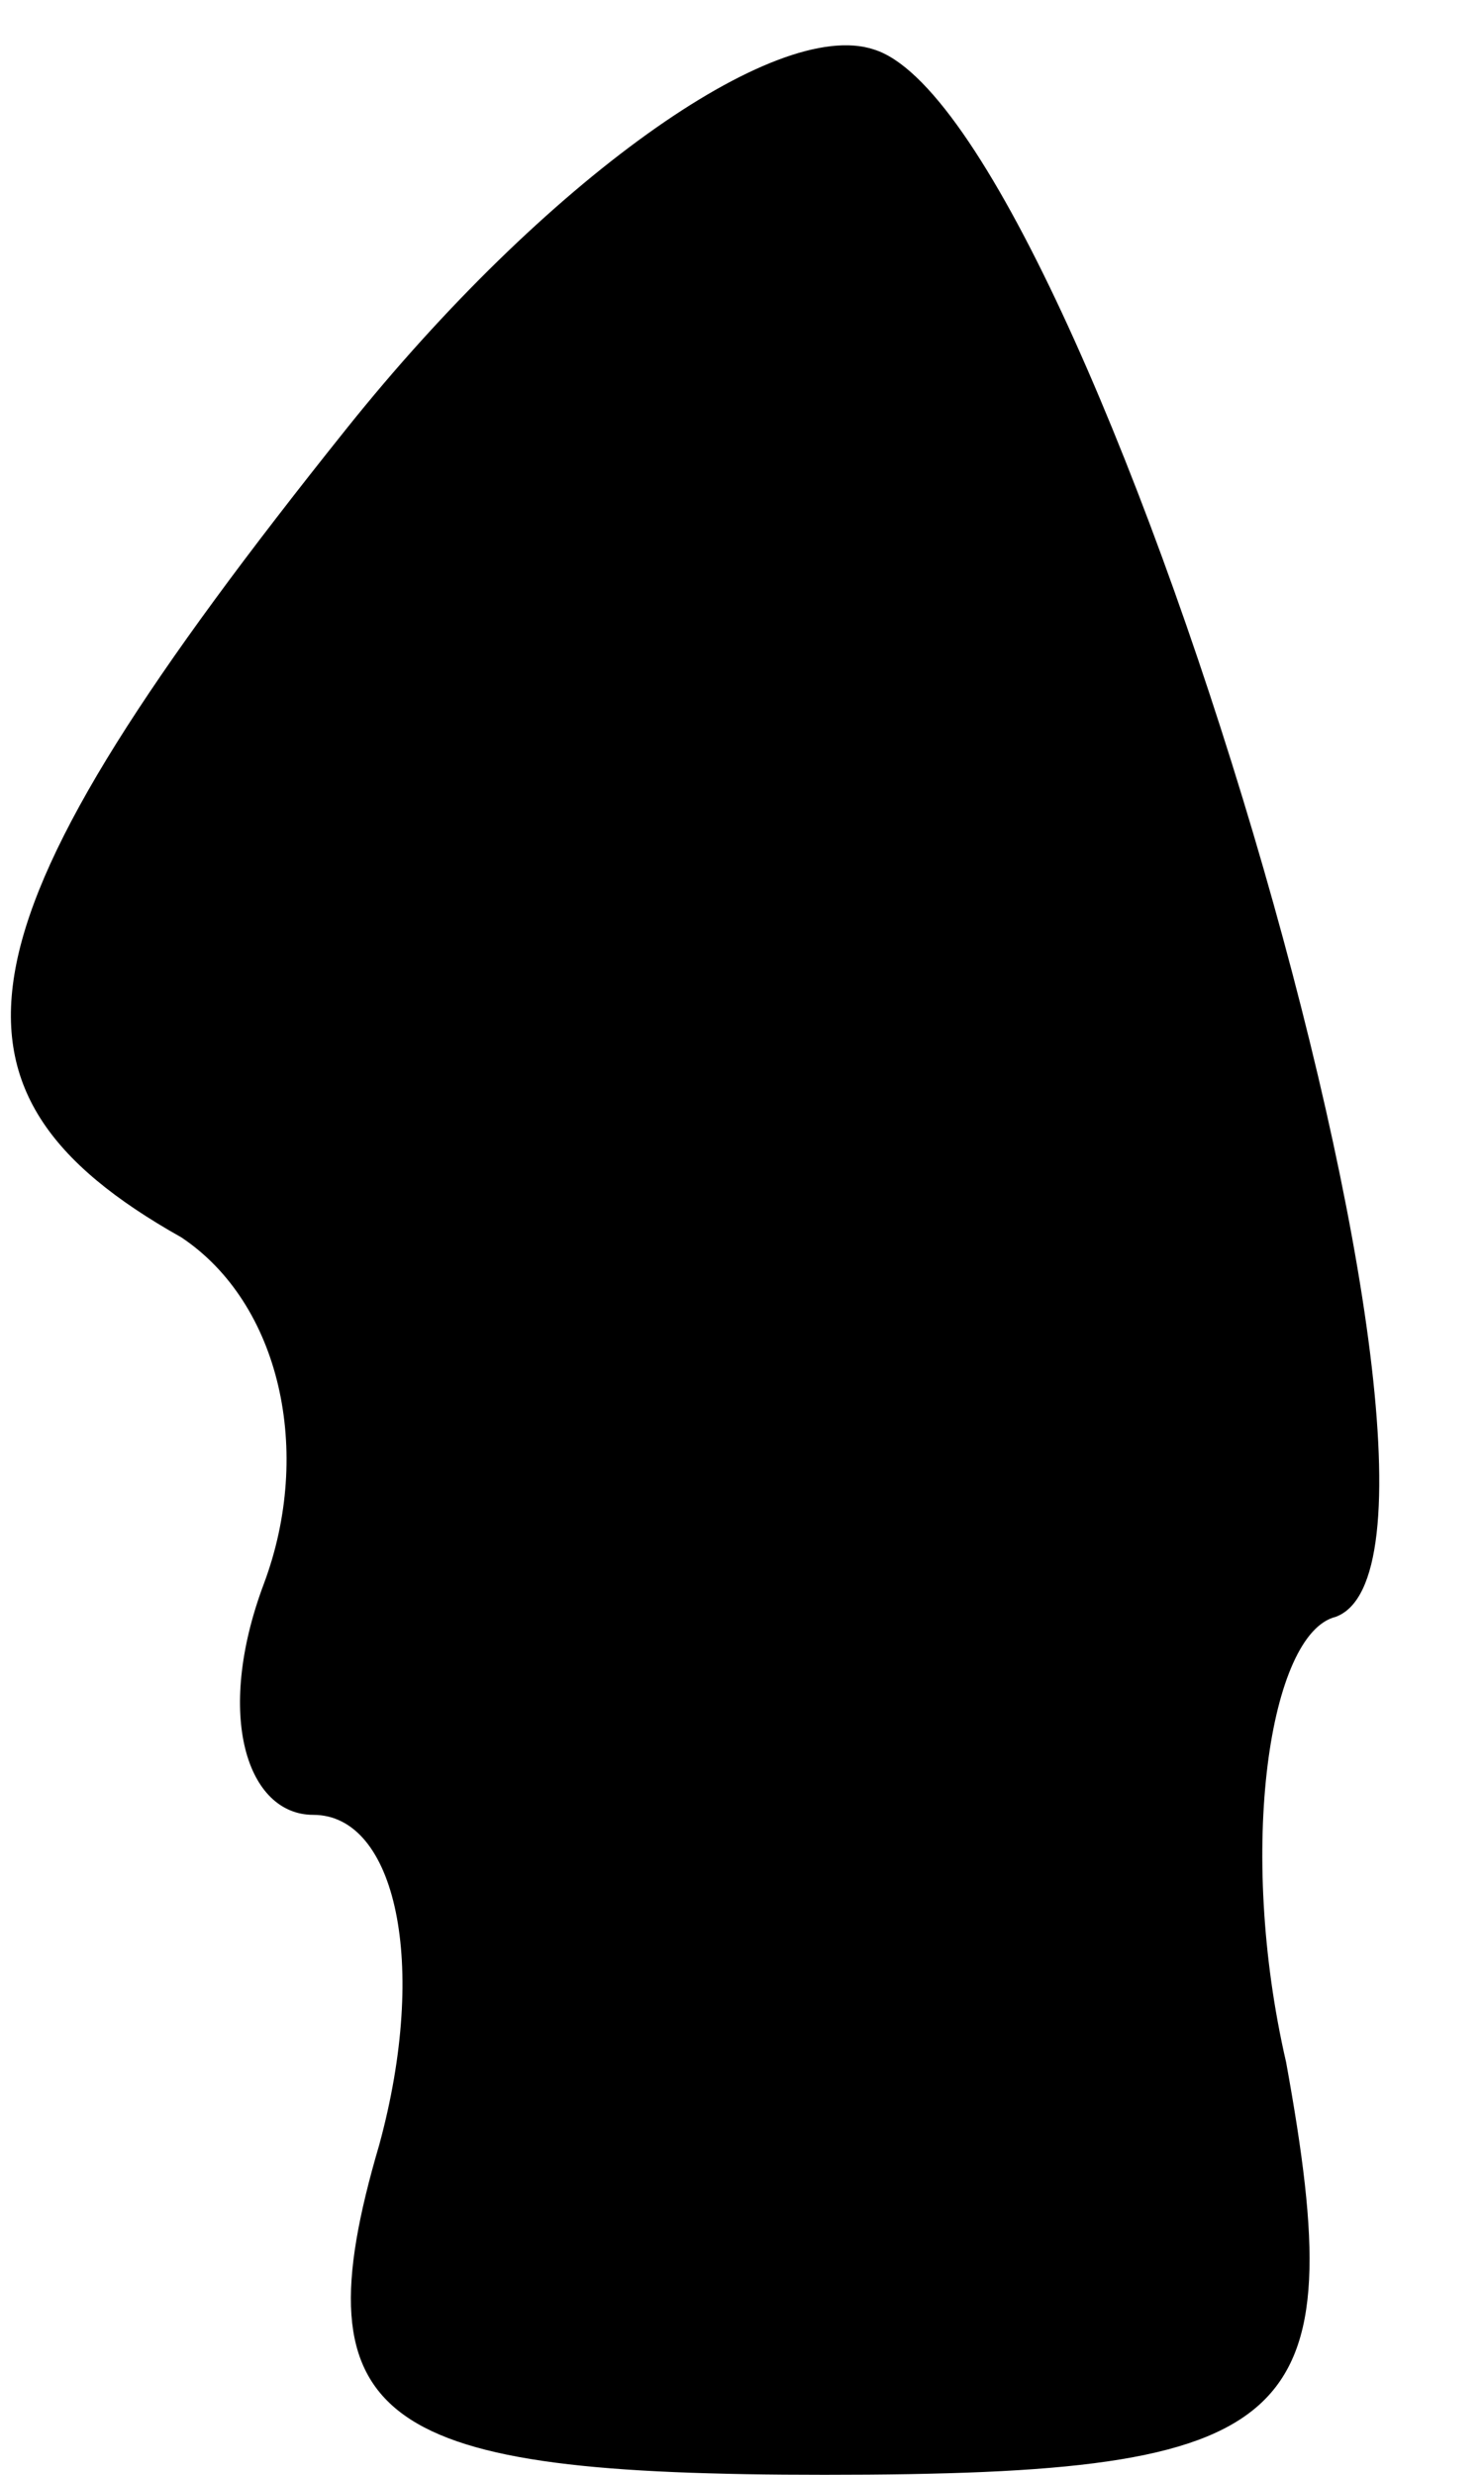 <?xml version="1.0" standalone="no"?>
<!DOCTYPE svg PUBLIC "-//W3C//DTD SVG 20010904//EN"
 "http://www.w3.org/TR/2001/REC-SVG-20010904/DTD/svg10.dtd">
<svg version="1.0" xmlns="http://www.w3.org/2000/svg"
 width="9pt" height="15pt" viewBox="0 0 9 15"
 preserveAspectRatio="xMidYMid meet">
<g transform="translate(0,15) scale(0.1,-0.1)"
fill="#000000" stroke="none">
<path fill="#000000" stroke="none" d="M21 124 c-24 -30 -26 -40 -10 -49 6 -4
8 -13 5 -21 -3 -8 -1 -14 3 -14 5 0 7 -9 4 -20 -5 -17 0 -20 27 -20 29 0 32 3
28 25 -3 13 -1 26 3 27 11 4 -15 91 -28 95 -6 2 -20 -8 -32 -23z"/>
</g>
</svg>
